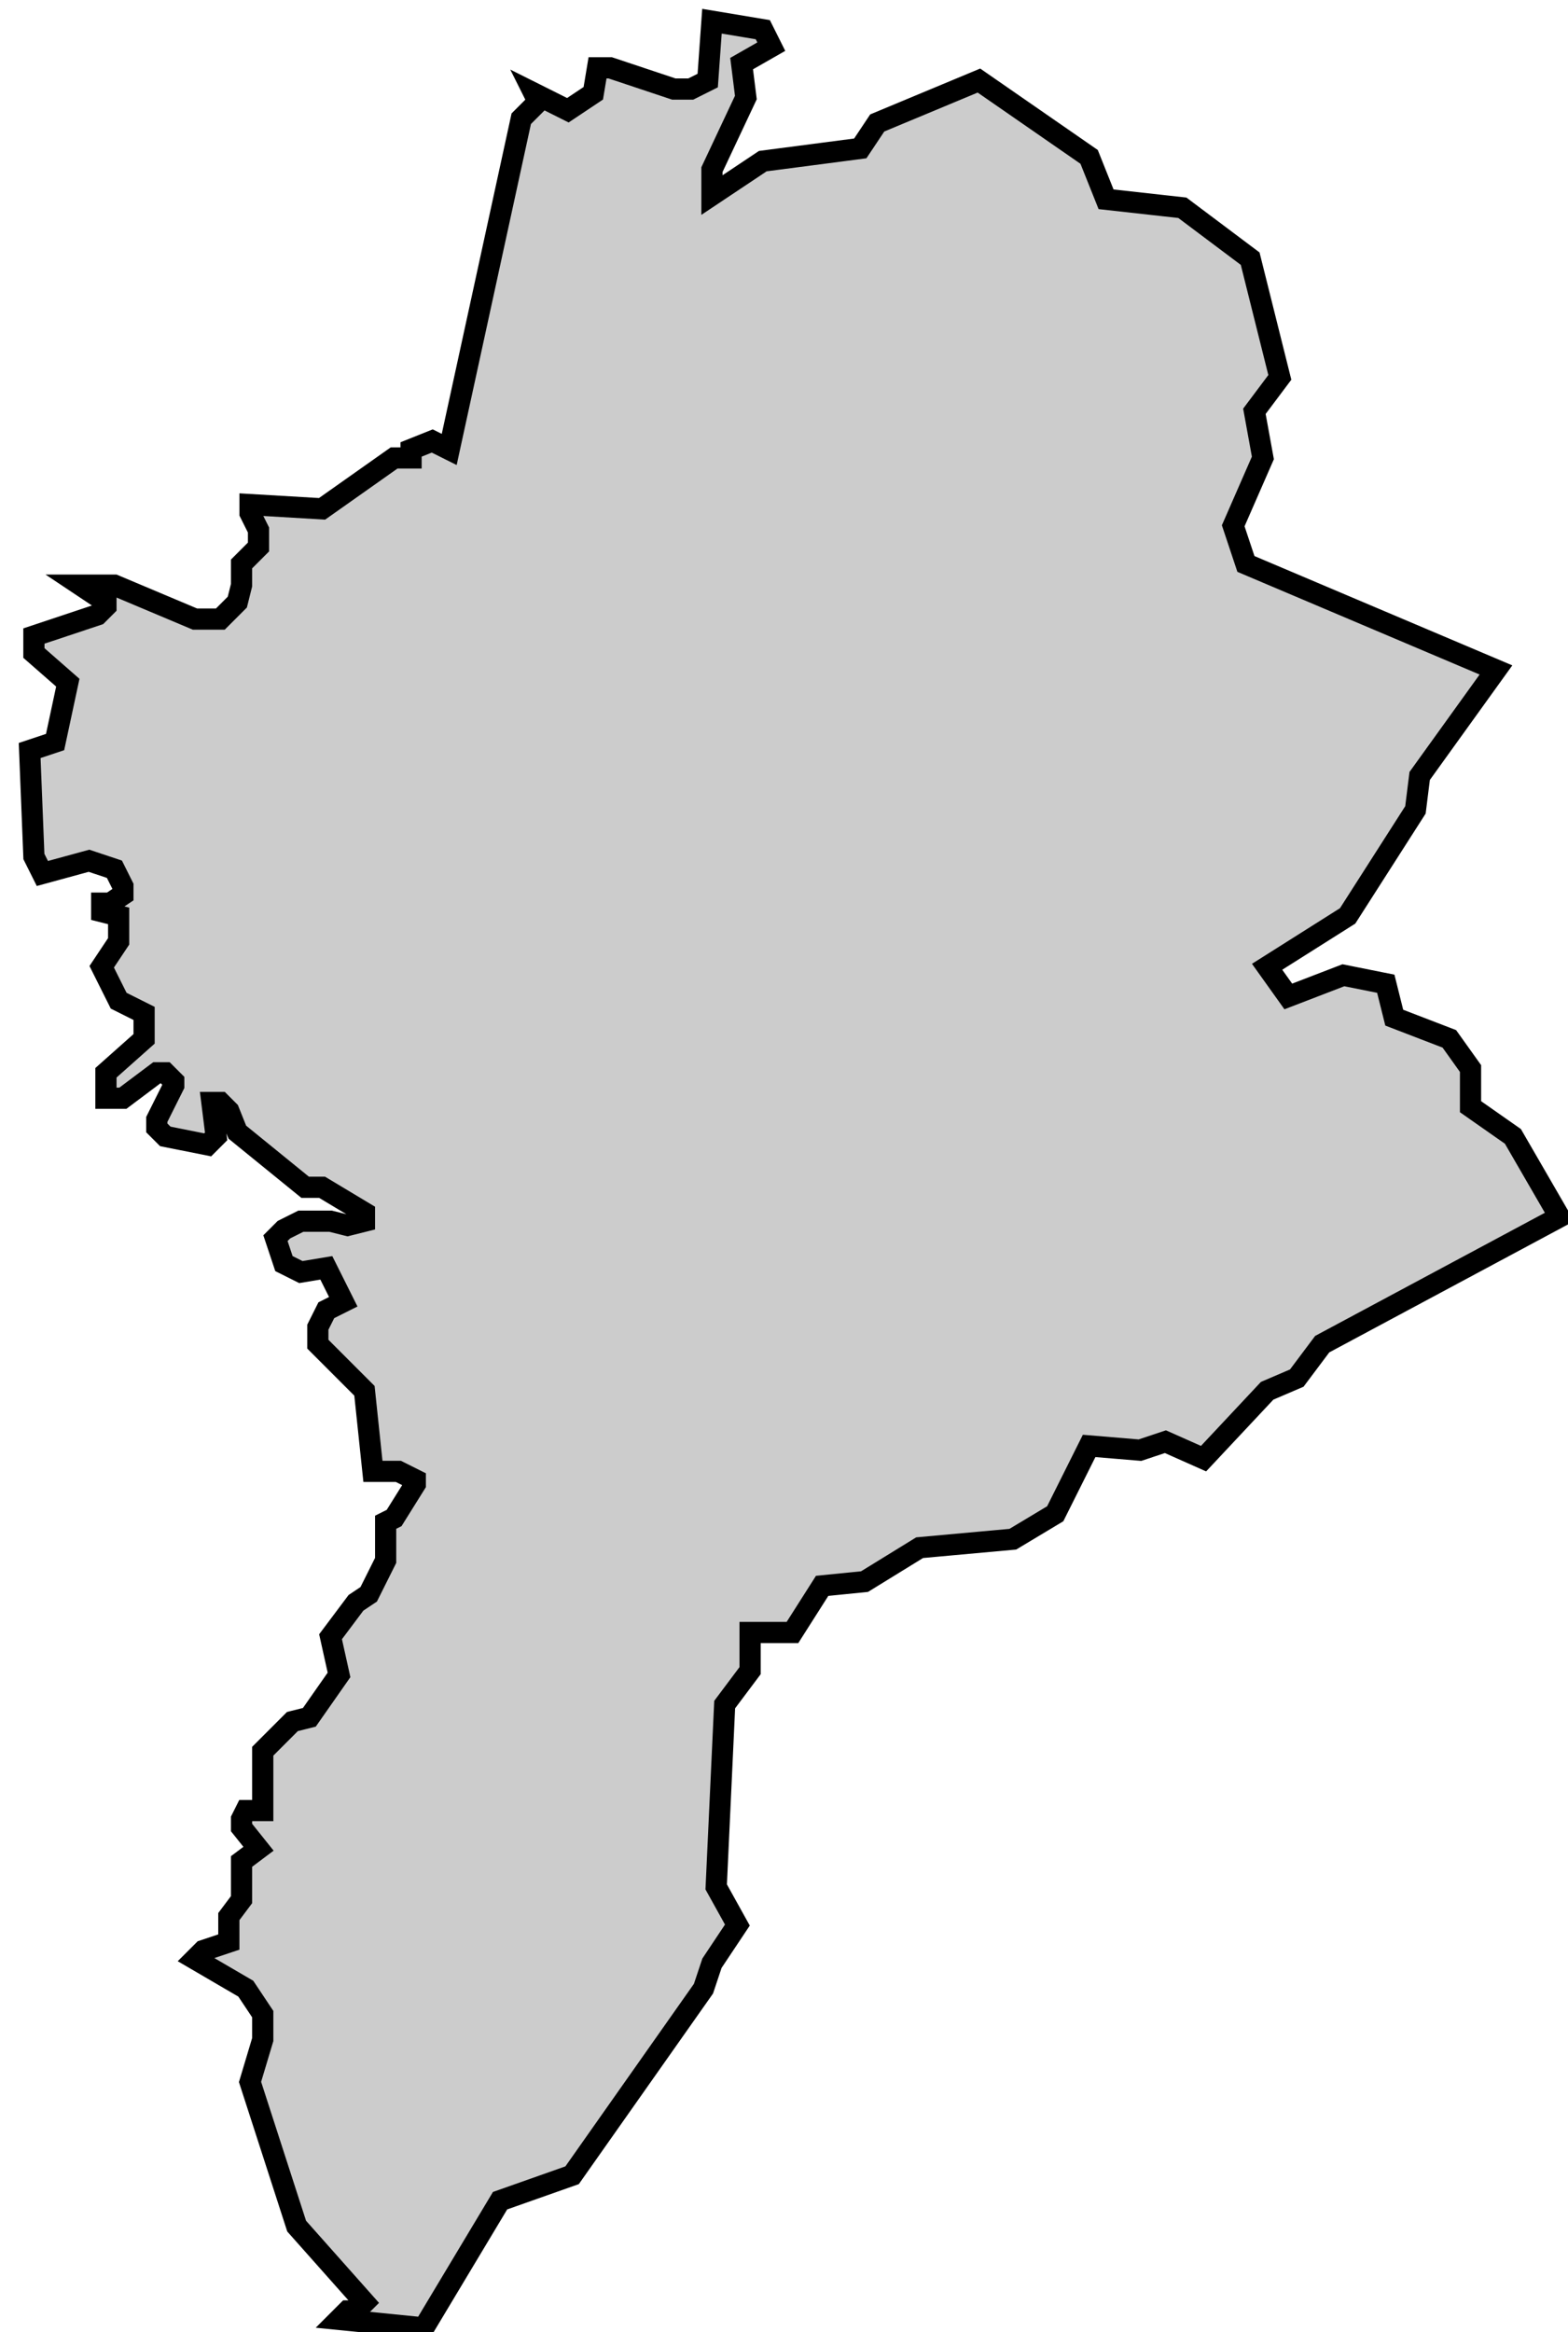 <svg xmlns="http://www.w3.org/2000/svg" viewBox="178 228 37 55">
  <polygon
    id="terra_alta"
    class="cat"
    points="207.4,241.3 213.3,243.8 211.5,246.3 211.4,247.1 209.8,249.6 207.9,250.8 208.4,251.5 209.7,251 210.7,251.2 210.9,252 212.2,252.5 212.7,253.2 212.7,254.1 213.7,254.8 214.8,256.7 209.2,259.7 208.6,260.5 207.9,260.8 206.4,262.4 205.5,262 204.9,262.2 203.7,262.1 202.9,263.7 201.9,264.3 199.7,264.5 198.4,265.3 197.4,265.4 196.7,266.5 195.7,266.5 195.7,267.4 195.1,268.2 194.9,272.5 195.4,273.4 194.8,274.3 194.6,274.9 191.5,279.3 189.8,279.9 188,282.9 186,282.7 186.2,282.5 186.4,282.5 186.6,282.3 185,280.5 183.9,277.1 184.2,276.1 184.2,275.5 183.8,274.9 182.6,274.2 182.8,274 183.4,273.8 183.4,273.2 183.7,272.8 183.7,271.9 184.1,271.6 183.7,271.1 183.7,270.9 183.8,270.7 184.2,270.7 184.2,269.3 184.9,268.6 185.3,268.5 186,267.5 185.8,266.6 186.4,265.8 186.7,265.6 187.1,264.8 187.1,263.9 187.3,263.8 187.8,263 187.8,262.9 187.4,262.7 186.8,262.7 186.6,260.8 185.5,259.7 185.5,259.3 185.7,258.9 186.1,258.7 185.7,257.9 185.1,258 184.7,257.8 184.5,257.2 184.7,257 185.1,256.8 185.8,256.8 186.2,256.9 186.6,256.8 186.6,256.6 185.6,256 185.2,256 183.6,254.7 183.4,254.2 183.2,254 183,254 183.1,254.8 182.9,255 181.9,254.8 181.7,254.6 181.7,254.4 182.1,253.6 182.1,253.5 181.9,253.3 181.7,253.3 180.9,253.9 180.5,253.9 180.5,253.3 181.4,252.5 181.4,251.9 180.8,251.6 180.4,250.8 180.8,250.2 180.8,249.6 180.4,249.5 180.4,249.3 180.6,249.3 180.9,249.1 180.9,248.9 180.7,248.5 180.1,248.3 179,248.6 178.8,248.2 178.7,245.7 179.3,245.5 179.6,244.1 178.8,243.4 178.8,243 180.3,242.5 180.5,242.3 180.5,242.2 179.9,241.8 180.7,241.8 182.6,242.6 183.2,242.6 183.6,242.2 183.7,241.8 183.7,241.3 184.1,240.9 184.1,240.5 183.9,240.1 183.9,239.9 185.6,240 187.3,238.8 187.7,238.8 187.7,238.6 188.2,238.4 188.6,238.6 190.3,230.8 190.7,230.4 190.6,230.2 191.4,230.6 192,230.2 192.1,229.6 192.4,229.6 193.9,230.1 194.3,230.1 194.7,229.9 194.8,228.5 196,228.7 196.2,229.1 195.5,229.5 195.6,230.3 194.8,232 194.8,232.6 196,231.8 198.3,231.5 198.7,230.9 201.1,229.9 203.7,231.7 204.1,232.7 205.9,232.9 207.5,234.1 208.2,236.9 207.6,237.7 207.8,238.8 207.1,240.4 207.4,241.3 "
    data-comarca="Terra Alta"
    data-capital="Gandesa"
    data-pais="Catalunya"
    style="fill:#cccccc;stroke:#000000;stroke-width:0.5;"
  />
</svg>